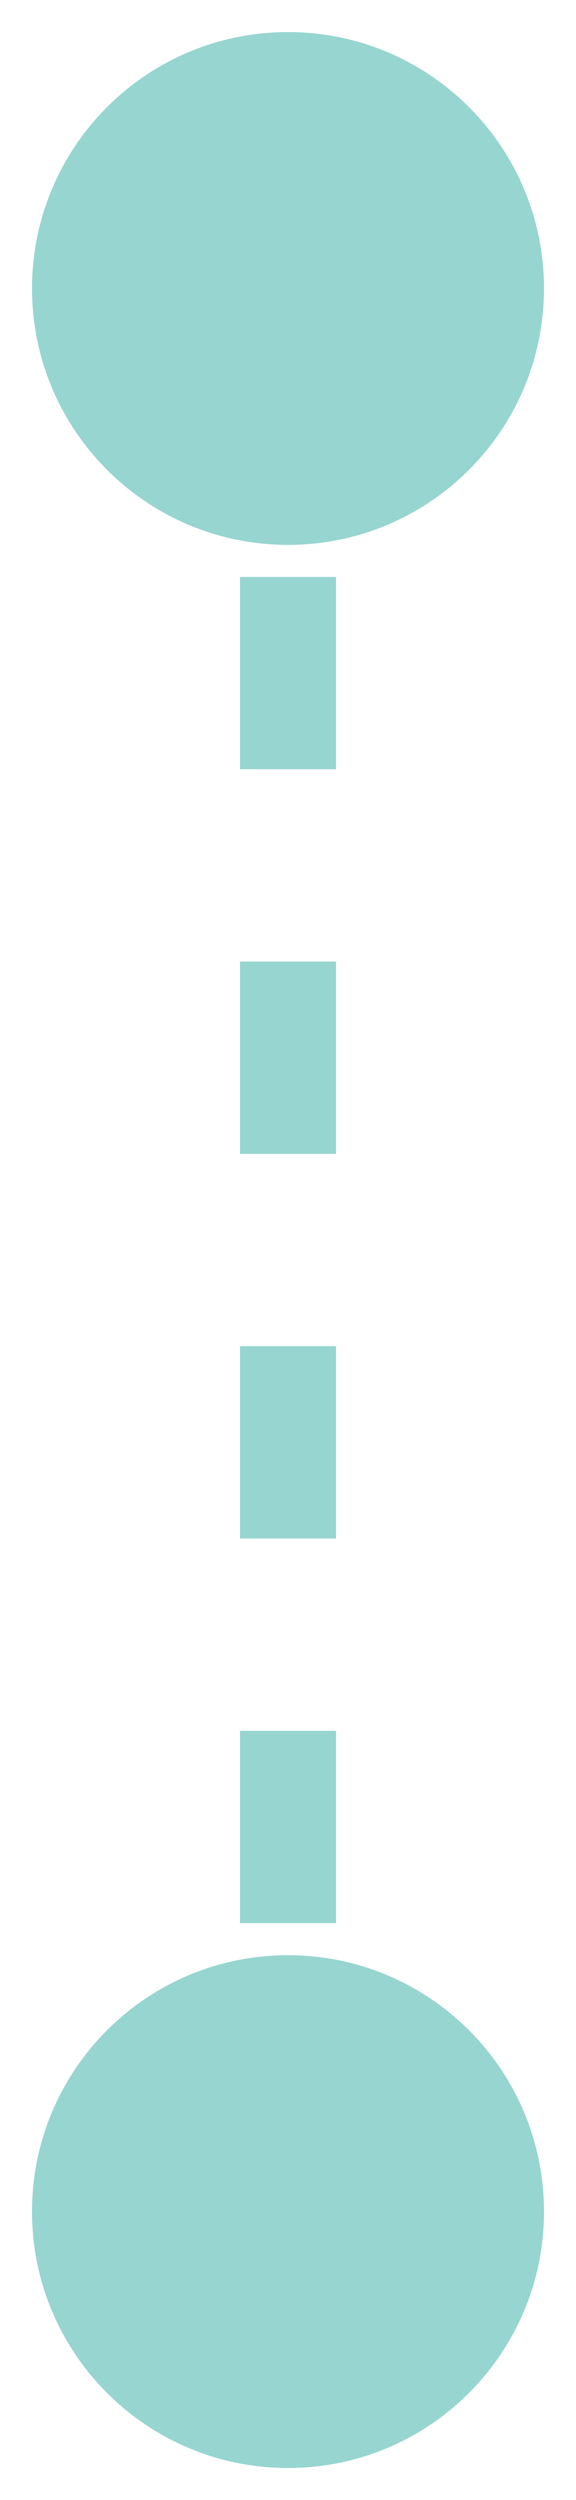 <svg width="12" height="52" viewBox="0 0 12 52" fill="none" xmlns="http://www.w3.org/2000/svg">
<path d="M6 0.667C3.054 0.667 0.667 3.054 0.667 6C0.667 8.946 3.054 11.333 6 11.333C8.946 11.333 11.333 8.946 11.333 6C11.333 3.054 8.946 0.667 6 0.667ZM6 40.667C3.054 40.667 0.667 43.054 0.667 46C0.667 48.946 3.054 51.333 6 51.333C8.946 51.333 11.333 48.946 11.333 46C11.333 43.054 8.946 40.667 6 40.667ZM6 6L5 6L5 8L6 8L7 8L7 6L6 6ZM6 12L5 12L5 16L6 16L7 16L7 12L6 12ZM6 20L5 20L5 24L6 24L7 24L7 20L6 20ZM6 28L5 28L5 32L6 32L7 32L7 28L6 28ZM6 36L5 36L5 40L6 40L7 40L7 36L6 36ZM6 44L5 44L5 46L6 46L7 46L7 44L6 44Z" fill="#97D5D0"/>
</svg>
